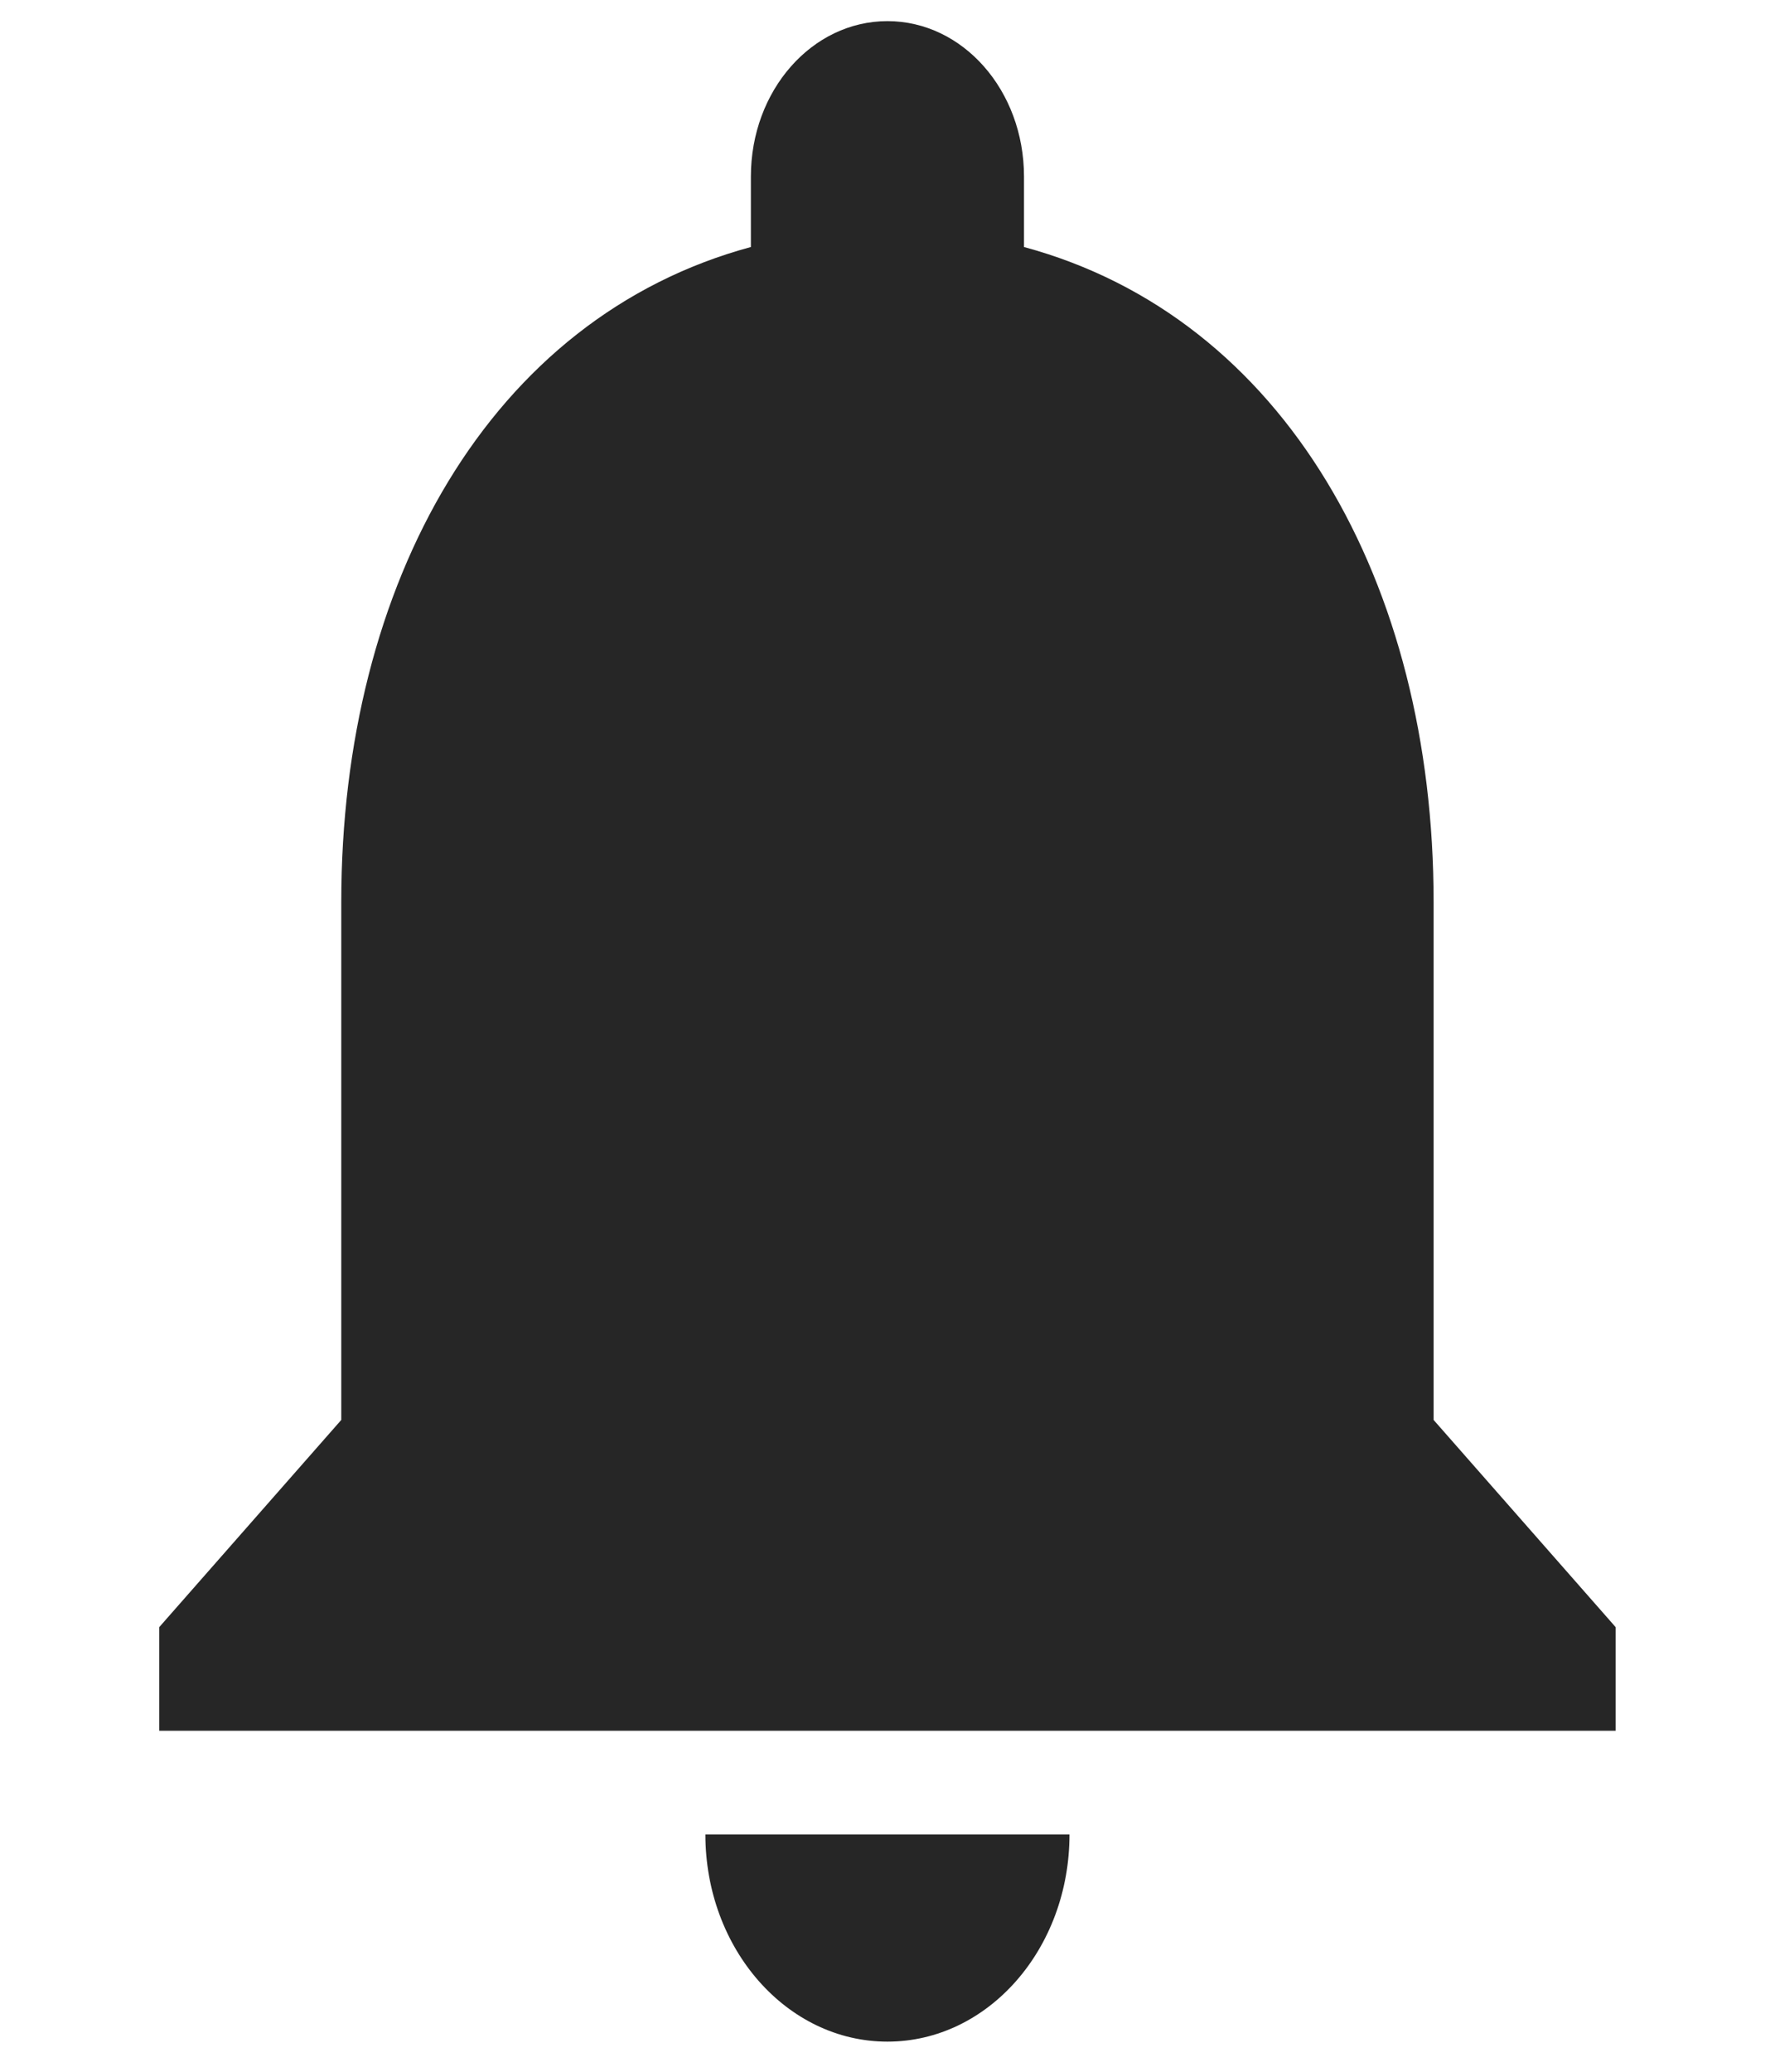 <svg width="30" height="35" viewBox="0 0 30 35" fill="none" xmlns="http://www.w3.org/2000/svg">
<g clip-path="url(#clip0)">
<path d="M14.999 34.491C16.699 34.491 18.076 32.925 18.076 30.99H11.922C11.922 32.925 13.299 34.491 14.999 34.491Z" fill="#262626"/>
<path d="M24.23 23.988V15.236C24.23 9.853 21.715 5.364 17.307 4.173V2.983C17.307 1.53 16.276 0.357 14.999 0.357C13.722 0.357 12.691 1.53 12.691 2.983V4.173C8.284 5.364 5.768 9.854 5.768 15.236V23.988L2.691 27.489V29.239H27.307V27.489L24.23 23.988Z" fill="#262626"/>
</g>
<defs>
<clipPath id="clip0">
<rect width="30" height="34.133" fill="white" transform="translate(0 0.357)"/>
</clipPath>
</defs>
</svg>
